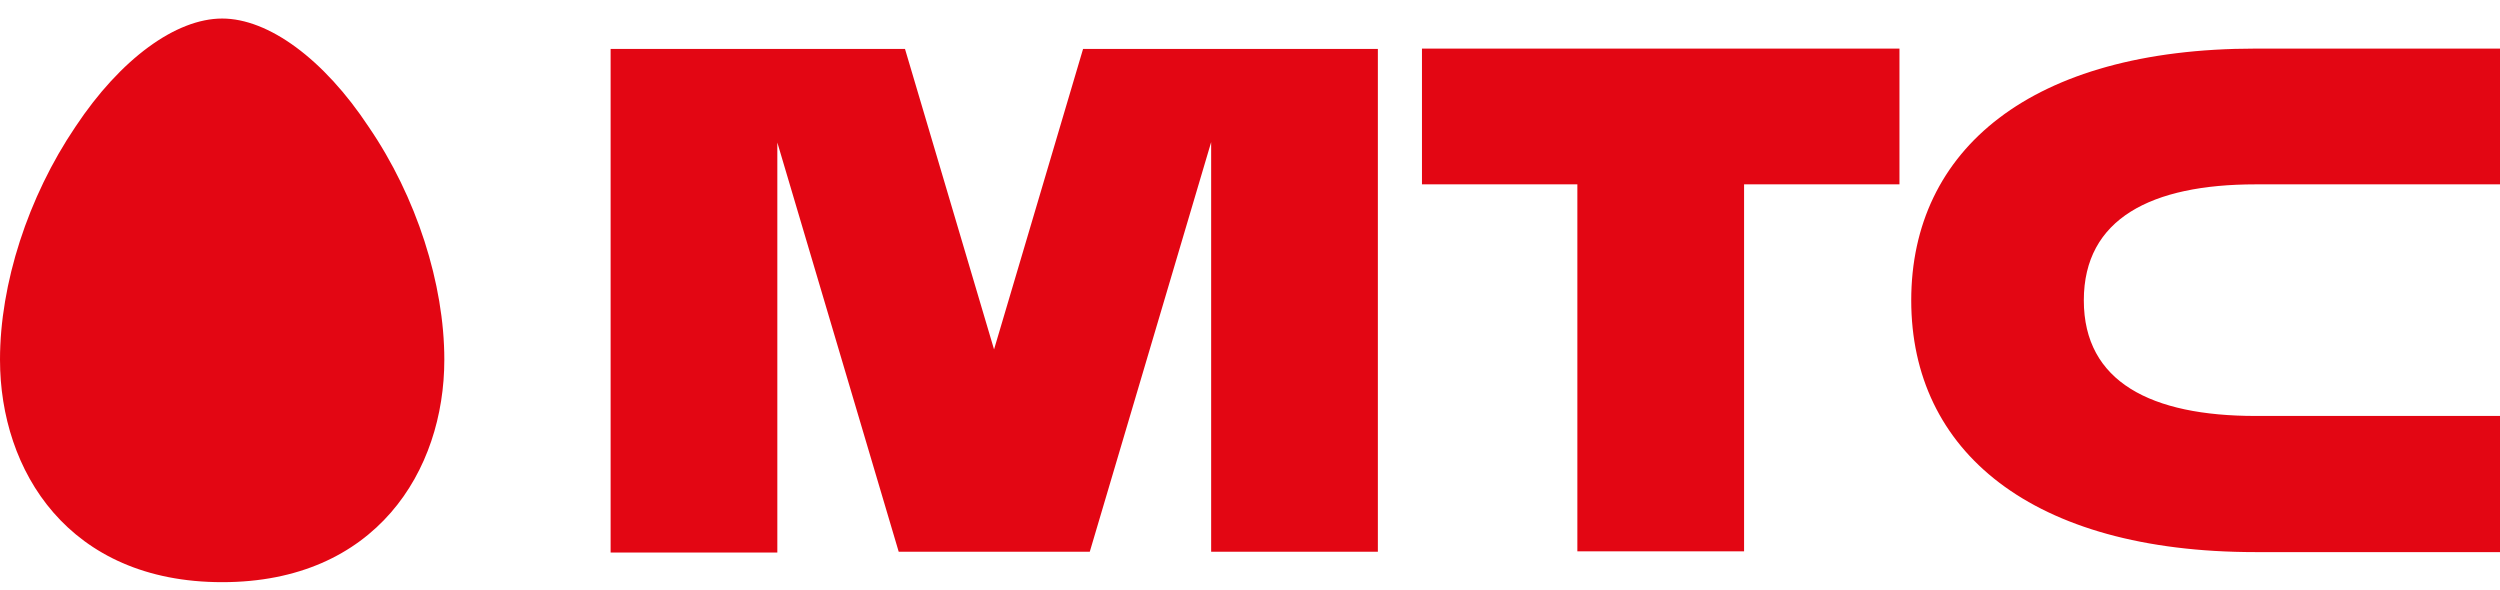 <svg width="89" height="21" viewBox="0 0 89 21" fill="none" xmlns="http://www.w3.org/2000/svg">
<path d="M7.909 0.66C6.264 0.66 4.291 2.095 2.691 4.505C0.987 7.023 0 10.11 0 12.805C0 16.758 2.437 20.725 7.909 20.725C13.381 20.725 15.818 16.758 15.818 12.805C15.818 10.11 14.831 7.01 13.127 4.519C11.527 2.095 9.553 0.66 7.909 0.66ZM50.622 6.563H56.154V19.628H62.089V6.563H67.621V1.73H50.622V6.563ZM80.299 6.563H89V1.73H80.299C72.3 1.73 68.04 5.331 68.04 10.693C68.04 16.054 72.315 19.655 80.299 19.655H89V14.808H80.299C76.591 14.808 74.184 13.603 74.184 10.693C74.184 7.782 76.591 6.563 80.299 6.563ZM38.557 1.743L35.388 12.439L32.218 1.743H21.738V19.669H27.673V5.074L31.994 19.642H38.796L43.117 5.06V19.642H49.052V1.743H38.557Z" fill="#E30613"/>
</svg>

